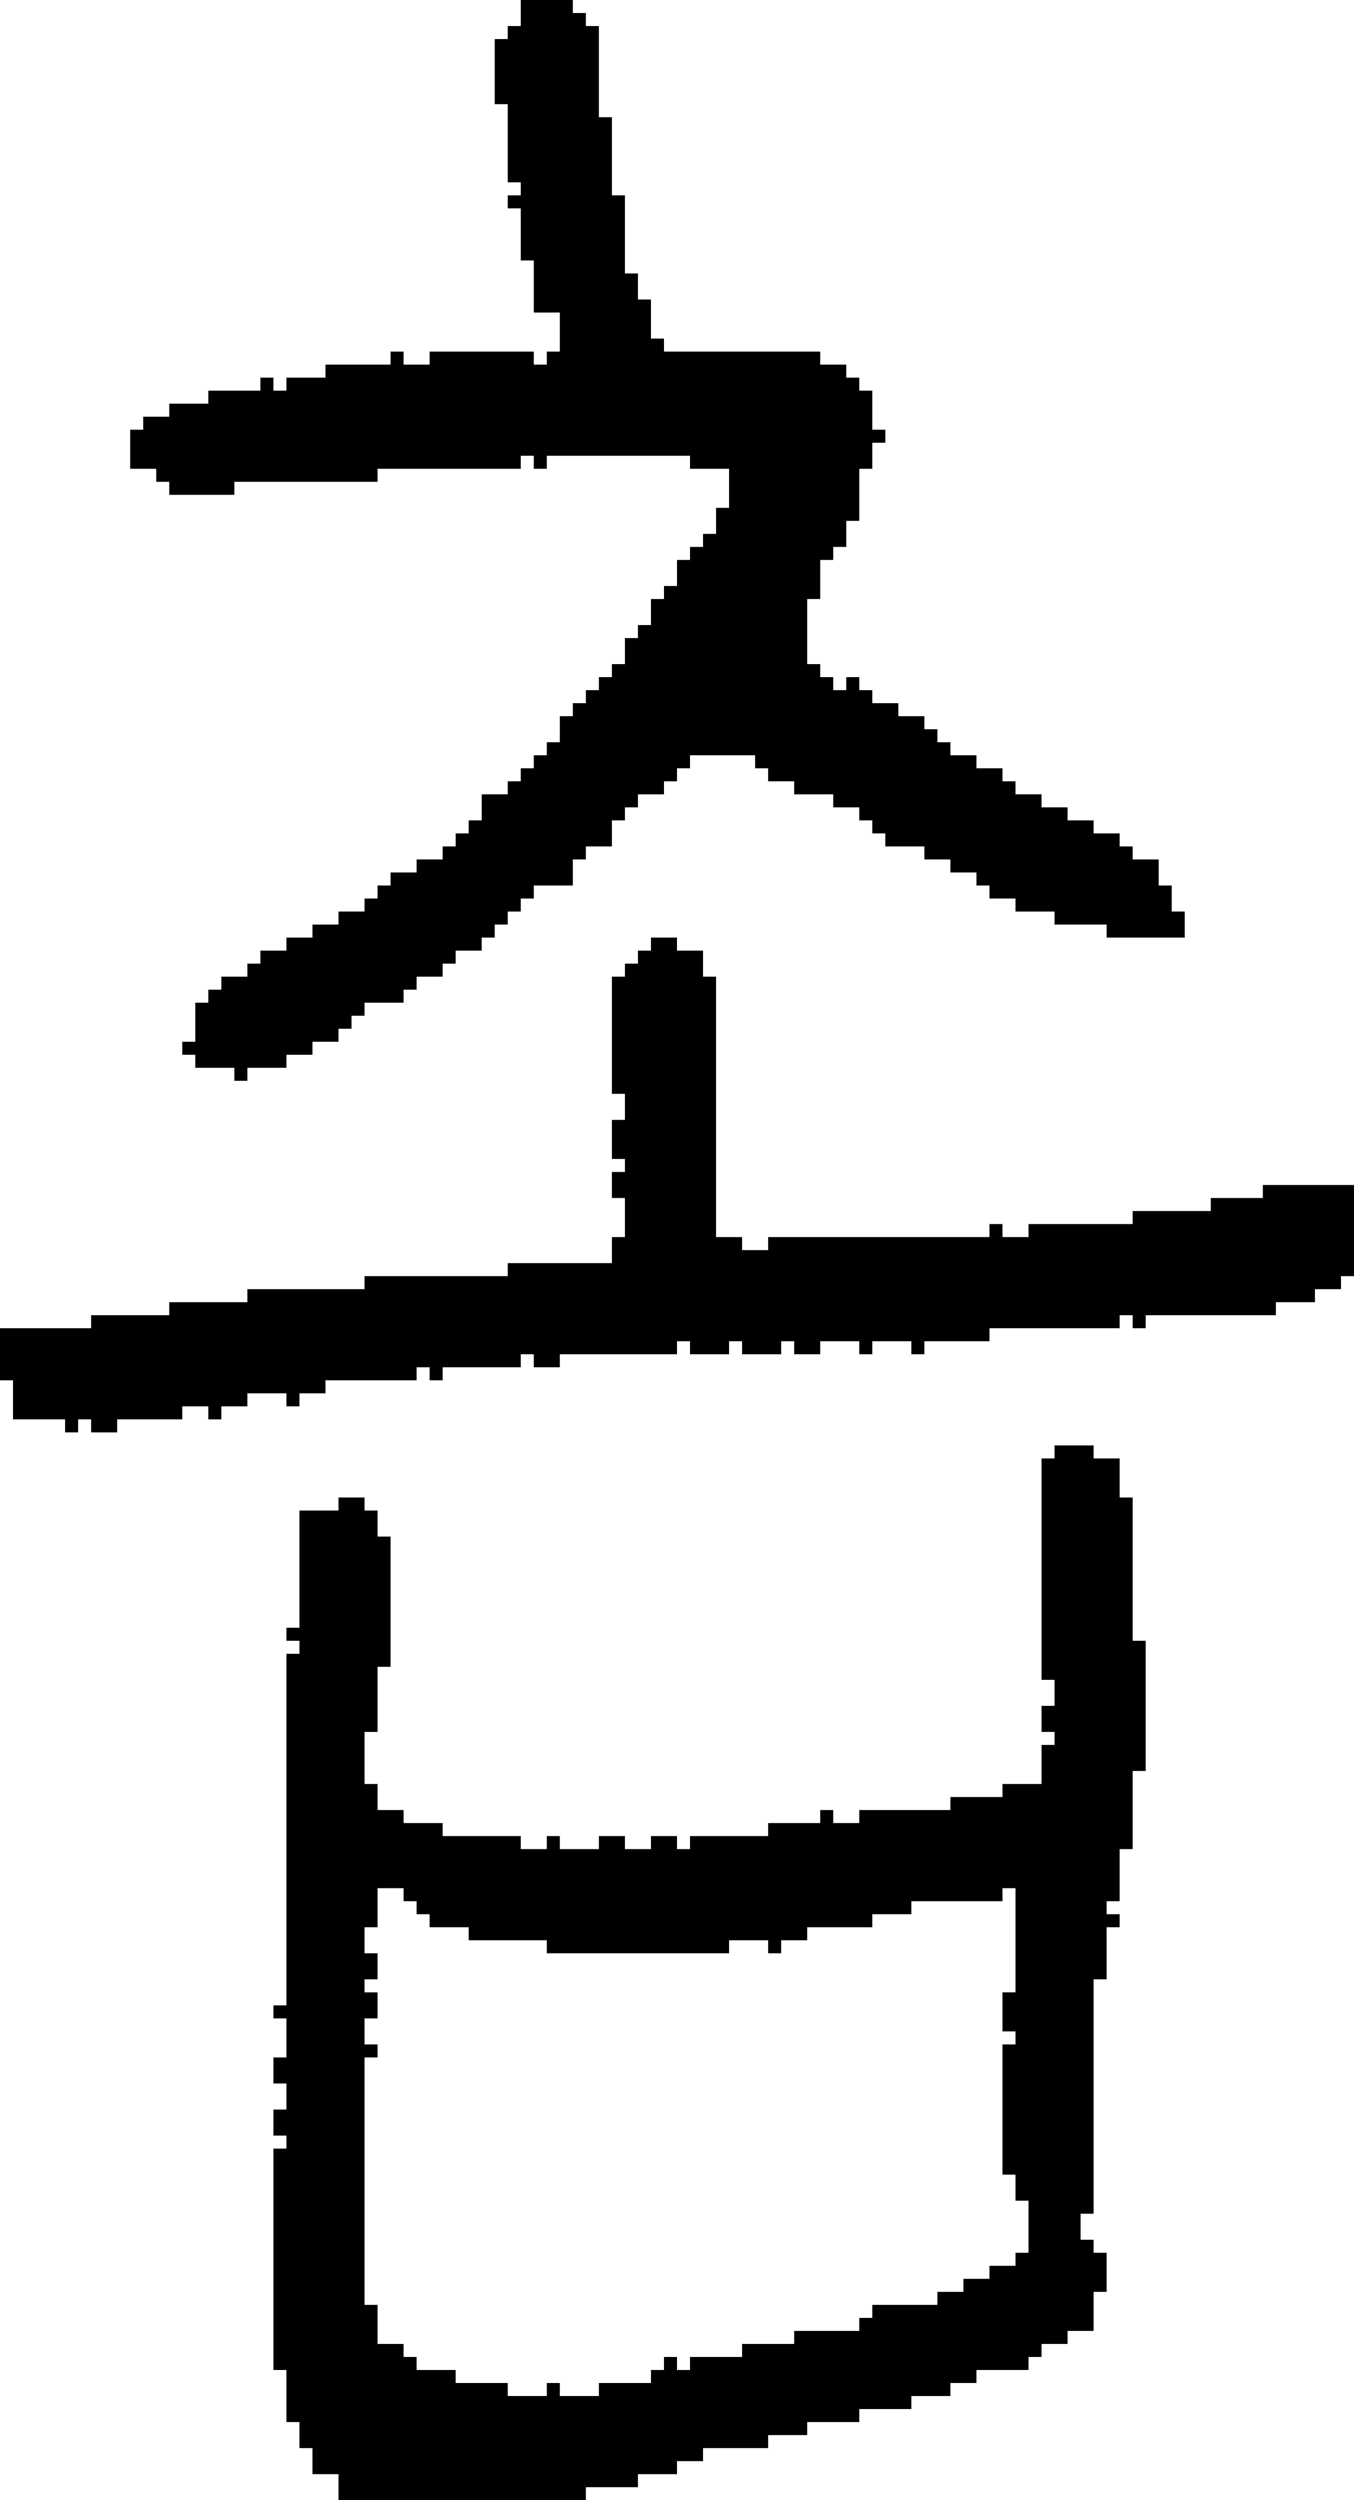 <?xml version="1.0" encoding="UTF-8" standalone="no"?>
<!DOCTYPE svg PUBLIC "-//W3C//DTD SVG 1.1//EN" 
  "http://www.w3.org/Graphics/SVG/1.1/DTD/svg11.dtd">
<svg width="104" height="192"
     xmlns="http://www.w3.org/2000/svg" version="1.1">
 <path d="  M 22,107  L 22,108  L 23,108  L 23,107  L 25,107  L 25,106  L 32,106  L 32,105  L 33,105  L 33,106  L 34,106  L 34,105  L 40,105  L 40,104  L 41,104  L 41,105  L 43,105  L 43,104  L 52,104  L 52,103  L 53,103  L 53,104  L 56,104  L 56,103  L 57,103  L 57,104  L 60,104  L 60,103  L 61,103  L 61,104  L 63,104  L 63,103  L 66,103  L 66,104  L 67,104  L 67,103  L 70,103  L 70,104  L 71,104  L 71,103  L 76,103  L 76,102  L 86,102  L 86,101  L 87,101  L 87,102  L 88,102  L 88,101  L 98,101  L 98,100  L 101,100  L 101,99  L 103,99  L 103,98  L 104,98  L 104,91  L 97,91  L 97,92  L 93,92  L 93,93  L 87,93  L 87,94  L 79,94  L 79,95  L 77,95  L 77,94  L 76,94  L 76,95  L 59,95  L 59,96  L 57,96  L 57,95  L 55,95  L 55,75  L 54,75  L 54,73  L 52,73  L 52,72  L 50,72  L 50,73  L 49,73  L 49,74  L 48,74  L 48,75  L 47,75  L 47,84  L 48,84  L 48,86  L 47,86  L 47,89  L 48,89  L 48,90  L 47,90  L 47,92  L 48,92  L 48,95  L 47,95  L 47,97  L 39,97  L 39,98  L 28,98  L 28,99  L 19,99  L 19,100  L 13,100  L 13,101  L 7,101  L 7,102  L 0,102  L 0,106  L 1,106  L 1,109  L 5,109  L 5,110  L 6,110  L 6,109  L 7,109  L 7,110  L 9,110  L 9,109  L 14,109  L 14,108  L 16,108  L 16,109  L 17,109  L 17,108  L 19,108  L 19,107  Z  " style="fill:rgb(0, 0, 0); fill-opacity:1.000; stroke:none;" />
 <path d="  M 67,30  L 66,30  L 66,29  L 65,29  L 65,28  L 63,28  L 63,27  L 51,27  L 51,26  L 50,26  L 50,23  L 49,23  L 49,21  L 48,21  L 48,15  L 47,15  L 47,9  L 46,9  L 46,2  L 45,2  L 45,1  L 44,1  L 44,0  L 40,0  L 40,2  L 39,2  L 39,3  L 38,3  L 38,8  L 39,8  L 39,14  L 40,14  L 40,15  L 39,15  L 39,16  L 40,16  L 40,20  L 41,20  L 41,24  L 43,24  L 43,27  L 42,27  L 42,28  L 41,28  L 41,27  L 33,27  L 33,28  L 31,28  L 31,27  L 30,27  L 30,28  L 25,28  L 25,29  L 22,29  L 22,30  L 21,30  L 21,29  L 20,29  L 20,30  L 16,30  L 16,31  L 13,31  L 13,32  L 11,32  L 11,33  L 10,33  L 10,36  L 12,36  L 12,37  L 13,37  L 13,38  L 18,38  L 18,37  L 29,37  L 29,36  L 40,36  L 40,35  L 41,35  L 41,36  L 42,36  L 42,35  L 53,35  L 53,36  L 56,36  L 56,39  L 55,39  L 55,41  L 54,41  L 54,42  L 53,42  L 53,43  L 52,43  L 52,45  L 51,45  L 51,46  L 50,46  L 50,48  L 49,48  L 49,49  L 48,49  L 48,51  L 47,51  L 47,52  L 46,52  L 46,53  L 45,53  L 45,54  L 44,54  L 44,55  L 43,55  L 43,57  L 42,57  L 42,58  L 41,58  L 41,59  L 40,59  L 40,60  L 39,60  L 39,61  L 37,61  L 37,63  L 36,63  L 36,64  L 35,64  L 35,65  L 34,65  L 34,66  L 32,66  L 32,67  L 30,67  L 30,68  L 29,68  L 29,69  L 28,69  L 28,70  L 26,70  L 26,71  L 24,71  L 24,72  L 22,72  L 22,73  L 20,73  L 20,74  L 19,74  L 19,75  L 17,75  L 17,76  L 16,76  L 16,77  L 15,77  L 15,80  L 14,80  L 14,81  L 15,81  L 15,82  L 18,82  L 18,83  L 19,83  L 19,82  L 22,82  L 22,81  L 24,81  L 24,80  L 26,80  L 26,79  L 27,79  L 27,78  L 28,78  L 28,77  L 31,77  L 31,76  L 32,76  L 32,75  L 34,75  L 34,74  L 35,74  L 35,73  L 37,73  L 37,72  L 38,72  L 38,71  L 39,71  L 39,70  L 40,70  L 40,69  L 41,69  L 41,68  L 44,68  L 44,66  L 45,66  L 45,65  L 47,65  L 47,63  L 48,63  L 48,62  L 49,62  L 49,61  L 51,61  L 51,60  L 52,60  L 52,59  L 53,59  L 53,58  L 58,58  L 58,59  L 59,59  L 59,60  L 61,60  L 61,61  L 64,61  L 64,62  L 66,62  L 66,63  L 67,63  L 67,64  L 68,64  L 68,65  L 71,65  L 71,66  L 73,66  L 73,67  L 75,67  L 75,68  L 76,68  L 76,69  L 78,69  L 78,70  L 81,70  L 81,71  L 85,71  L 85,72  L 91,72  L 91,70  L 90,70  L 90,68  L 89,68  L 89,66  L 87,66  L 87,65  L 86,65  L 86,64  L 84,64  L 84,63  L 82,63  L 82,62  L 80,62  L 80,61  L 78,61  L 78,60  L 77,60  L 77,59  L 75,59  L 75,58  L 73,58  L 73,57  L 72,57  L 72,56  L 71,56  L 71,55  L 69,55  L 69,54  L 67,54  L 67,53  L 66,53  L 66,52  L 65,52  L 65,53  L 64,53  L 64,52  L 63,52  L 63,51  L 62,51  L 62,46  L 63,46  L 63,43  L 64,43  L 64,42  L 65,42  L 65,40  L 66,40  L 66,36  L 67,36  L 67,34  L 68,34  L 68,33  L 67,33  Z  " style="fill:rgb(0, 0, 0); fill-opacity:1.000; stroke:none;" />
 <path d="  M 88,126  L 87,126  L 87,115  L 86,115  L 86,112  L 84,112  L 84,111  L 81,111  L 81,112  L 80,112  L 80,129  L 81,129  L 81,131  L 80,131  L 80,133  L 81,133  L 81,134  L 80,134  L 80,137  L 77,137  L 77,138  L 73,138  L 73,139  L 66,139  L 66,140  L 64,140  L 64,139  L 63,139  L 63,140  L 59,140  L 59,141  L 53,141  L 53,142  L 52,142  L 52,141  L 50,141  L 50,142  L 48,142  L 48,141  L 46,141  L 46,142  L 43,142  L 43,141  L 42,141  L 42,142  L 40,142  L 40,141  L 34,141  L 34,140  L 31,140  L 31,139  L 29,139  L 29,137  L 28,137  L 28,133  L 29,133  L 29,128  L 30,128  L 30,118  L 29,118  L 29,116  L 28,116  L 28,115  L 26,115  L 26,116  L 23,116  L 23,125  L 22,125  L 22,126  L 23,126  L 23,127  L 22,127  L 22,154  L 21,154  L 21,155  L 22,155  L 22,158  L 21,158  L 21,160  L 22,160  L 22,162  L 21,162  L 21,164  L 22,164  L 22,165  L 21,165  L 21,182  L 22,182  L 22,186  L 23,186  L 23,188  L 24,188  L 24,190  L 26,190  L 26,192  L 45,192  L 45,191  L 49,191  L 49,190  L 52,190  L 52,189  L 54,189  L 54,188  L 59,188  L 59,187  L 62,187  L 62,186  L 66,186  L 66,185  L 70,185  L 70,184  L 73,184  L 73,183  L 75,183  L 75,182  L 79,182  L 79,181  L 80,181  L 80,180  L 82,180  L 82,179  L 84,179  L 84,176  L 85,176  L 85,173  L 84,173  L 84,172  L 83,172  L 83,170  L 84,170  L 84,152  L 85,152  L 85,148  L 86,148  L 86,147  L 85,147  L 85,146  L 86,146  L 86,142  L 87,142  L 87,136  L 88,136  Z  M 67,148  L 67,147  L 70,147  L 70,146  L 77,146  L 77,145  L 78,145  L 78,153  L 77,153  L 77,156  L 78,156  L 78,157  L 77,157  L 77,167  L 78,167  L 78,169  L 79,169  L 79,173  L 78,173  L 78,174  L 76,174  L 76,175  L 74,175  L 74,176  L 72,176  L 72,177  L 67,177  L 67,178  L 66,178  L 66,179  L 61,179  L 61,180  L 57,180  L 57,181  L 53,181  L 53,182  L 52,182  L 52,181  L 51,181  L 51,182  L 50,182  L 50,183  L 46,183  L 46,184  L 43,184  L 43,183  L 42,183  L 42,184  L 39,184  L 39,183  L 35,183  L 35,182  L 32,182  L 32,181  L 31,181  L 31,180  L 29,180  L 29,177  L 28,177  L 28,158  L 29,158  L 29,157  L 28,157  L 28,155  L 29,155  L 29,153  L 28,153  L 28,152  L 29,152  L 29,150  L 28,150  L 28,148  L 29,148  L 29,145  L 31,145  L 31,146  L 32,146  L 32,147  L 33,147  L 33,148  L 36,148  L 36,149  L 42,149  L 42,150  L 56,150  L 56,149  L 59,149  L 59,150  L 60,150  L 60,149  L 62,149  L 62,148  Z  " style="fill:rgb(0, 0, 0); fill-opacity:1.000; stroke:none;" />
</svg>
